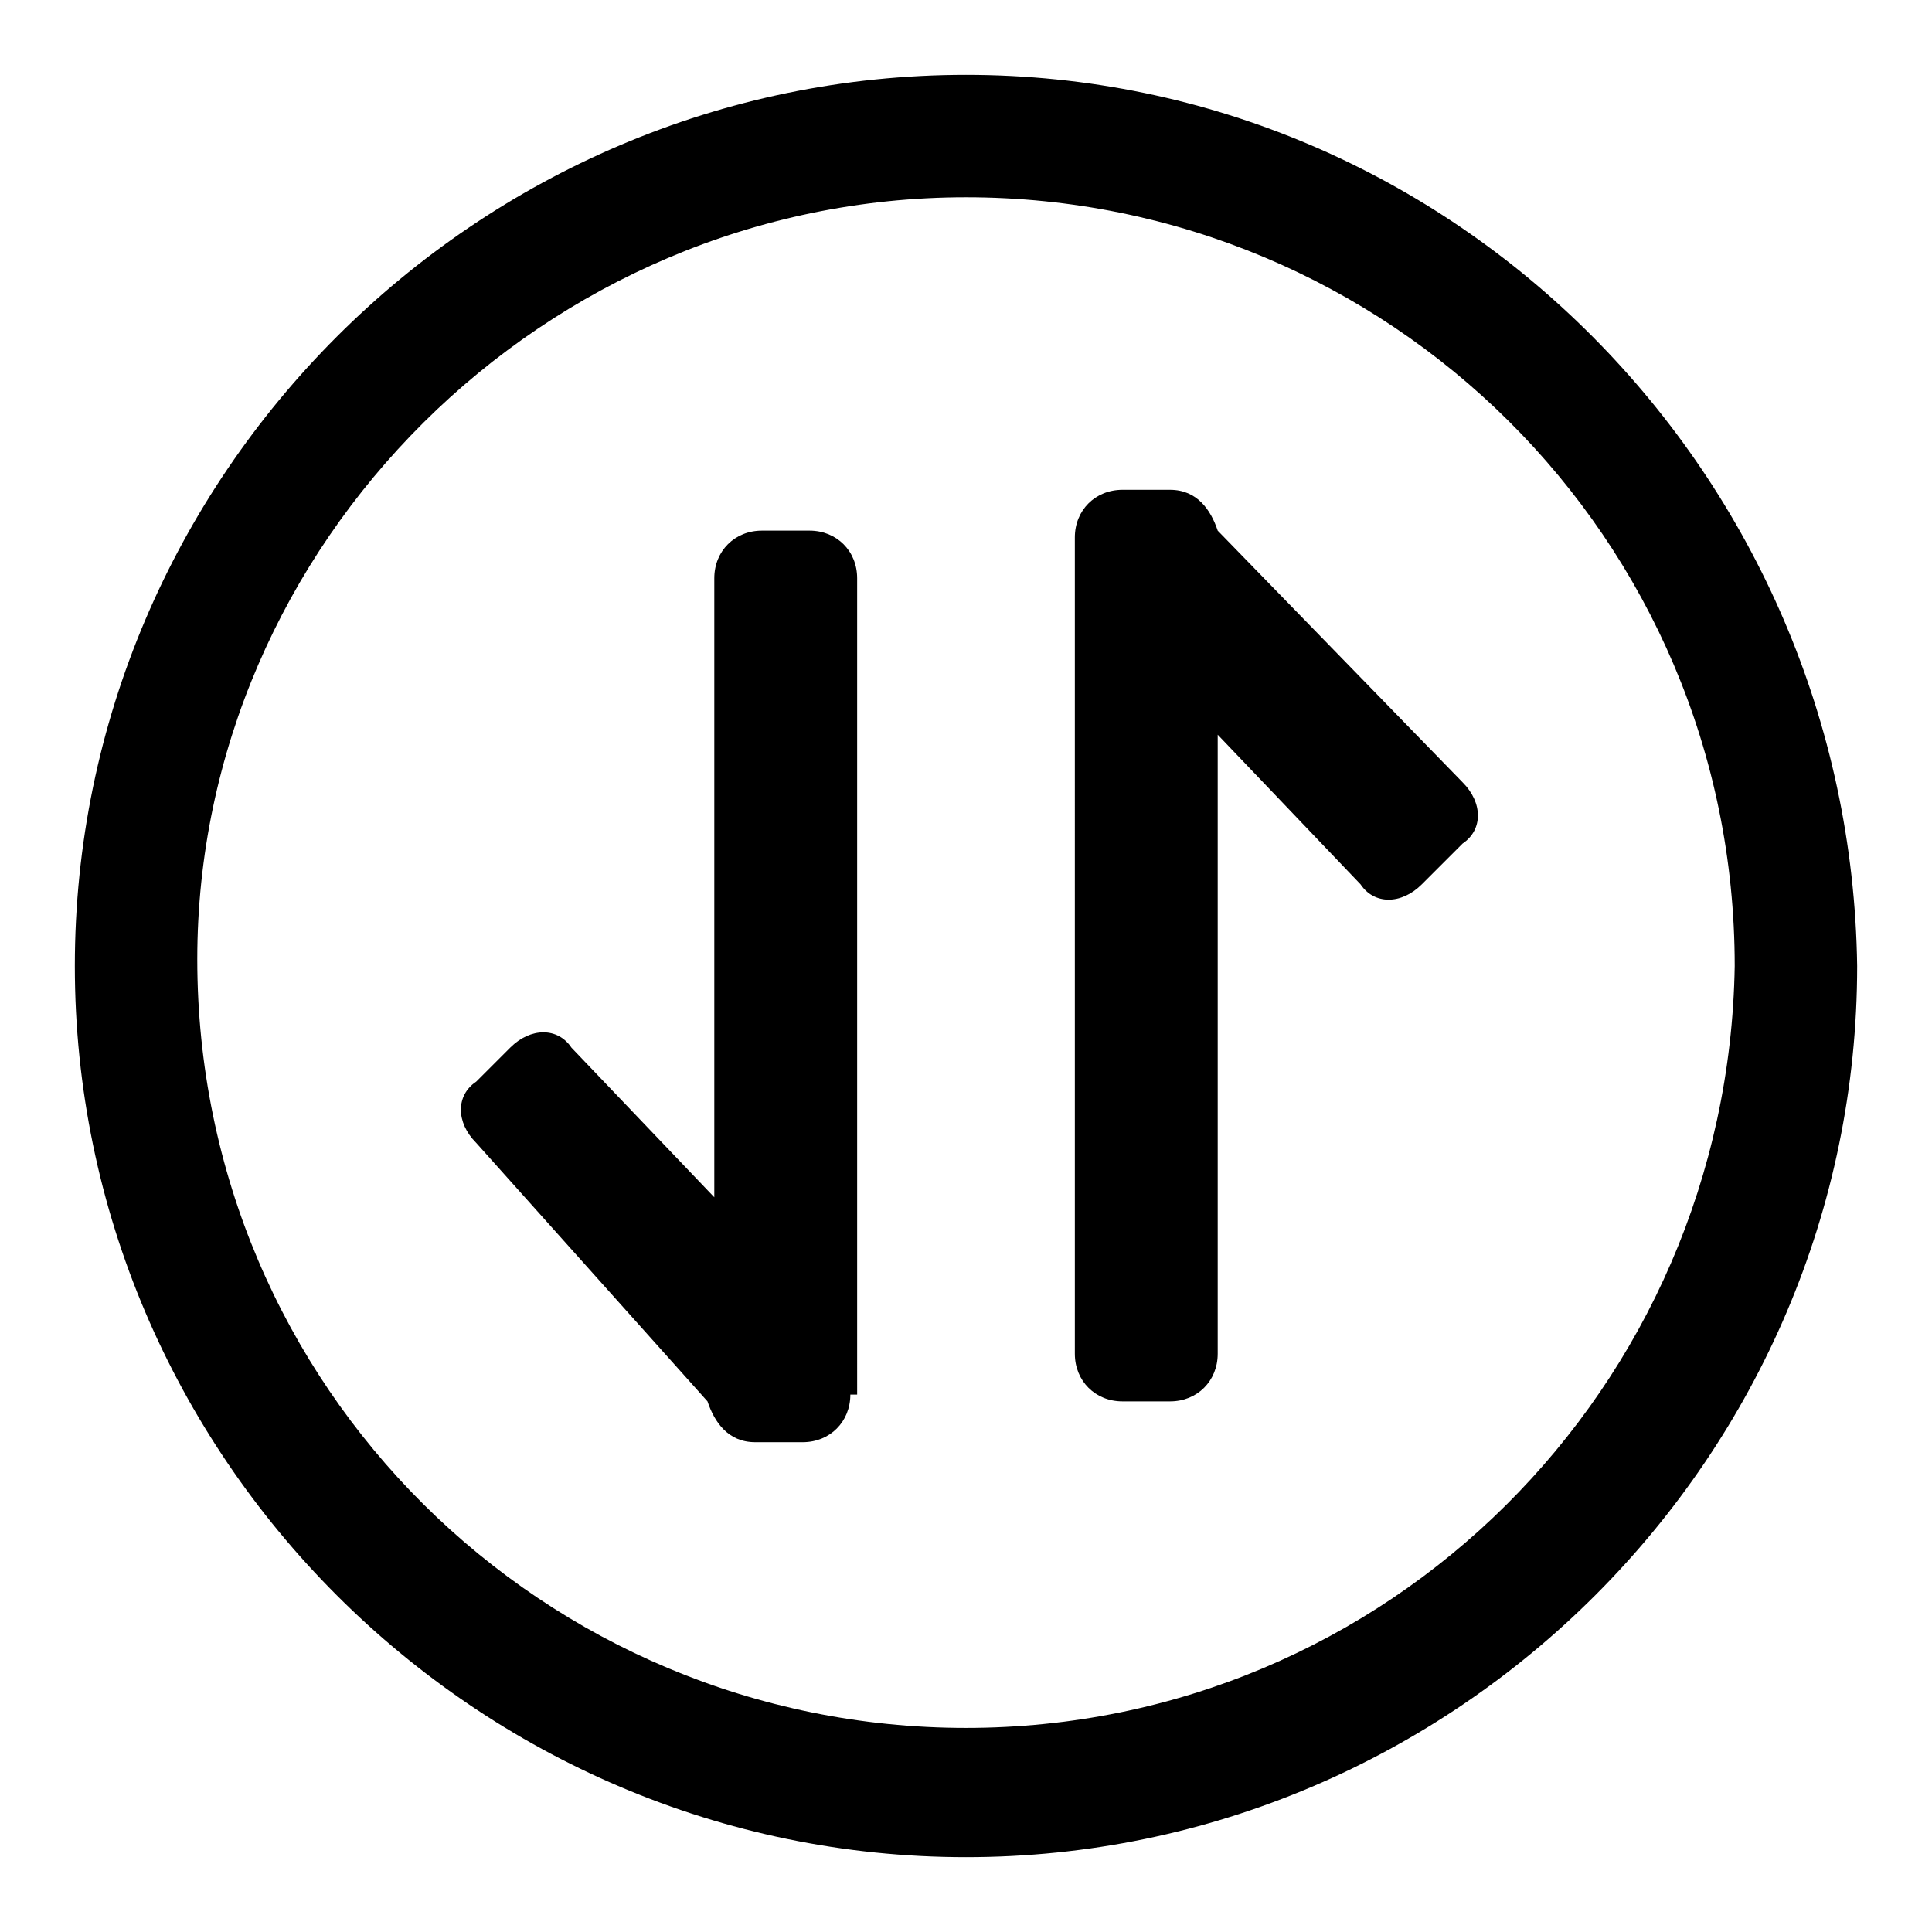 <?xml version="1.0" standalone="no"?><!DOCTYPE svg PUBLIC "-//W3C//DTD SVG 1.1//EN" "http://www.w3.org/Graphics/SVG/1.1/DTD/svg11.dtd"><svg t="1486542467750" class="icon" style="" viewBox="0 0 1024 1024" version="1.1" xmlns="http://www.w3.org/2000/svg" p-id="2899" xmlns:xlink="http://www.w3.org/1999/xlink" width="200" height="200"><defs><style type="text/css"></style></defs><path d="M876.169 897.803" p-id="2900"></path><path d="M512 915.831c-223.549 0-407.437-180.282-407.437-407.437C104.563 288.451 288.451 104.563 512 104.563c223.549 0 407.437 180.282 407.437 407.437C915.831 735.549 735.549 915.831 512 915.831L512 915.831zM512 39.662C252.394 39.662 39.662 252.394 39.662 512c0 259.606 212.732 472.338 472.338 472.338 259.606 0 472.338-212.732 472.338-472.338C980.732 252.394 771.606 39.662 512 39.662L512 39.662zM512 39.662" p-id="2901"></path><path d="M569.69 284.845c0-14.423 10.817-25.239 25.239-25.239l25.239 0c14.423 0 21.634 10.817 25.239 21.634l129.803 133.408c10.817 10.817 10.817 25.239 0 32.451L753.577 468.732c-10.817 10.817-25.239 10.817-32.451 0l-75.718-79.324 0 328.113c0 14.423-10.817 25.239-25.239 25.239l-25.239 0c-14.423 0-25.239-10.817-25.239-25.239L569.69 310.085 569.69 284.845 569.69 284.845 569.69 284.845zM450.704 739.155c0 14.423-10.817 25.239-25.239 25.239l-25.239 0c-14.423 0-21.634-10.817-25.239-21.634L252.394 605.746c-10.817-10.817-10.817-25.239 0-32.451l18.028-18.028c10.817-10.817 25.239-10.817 32.451 0l75.718 79.324L378.592 306.479c0-14.423 10.817-25.239 25.239-25.239l25.239 0c14.423 0 25.239 10.817 25.239 25.239l0 407.437L454.31 739.155 450.704 739.155 450.704 739.155zM450.704 739.155" p-id="2902"></path></svg>